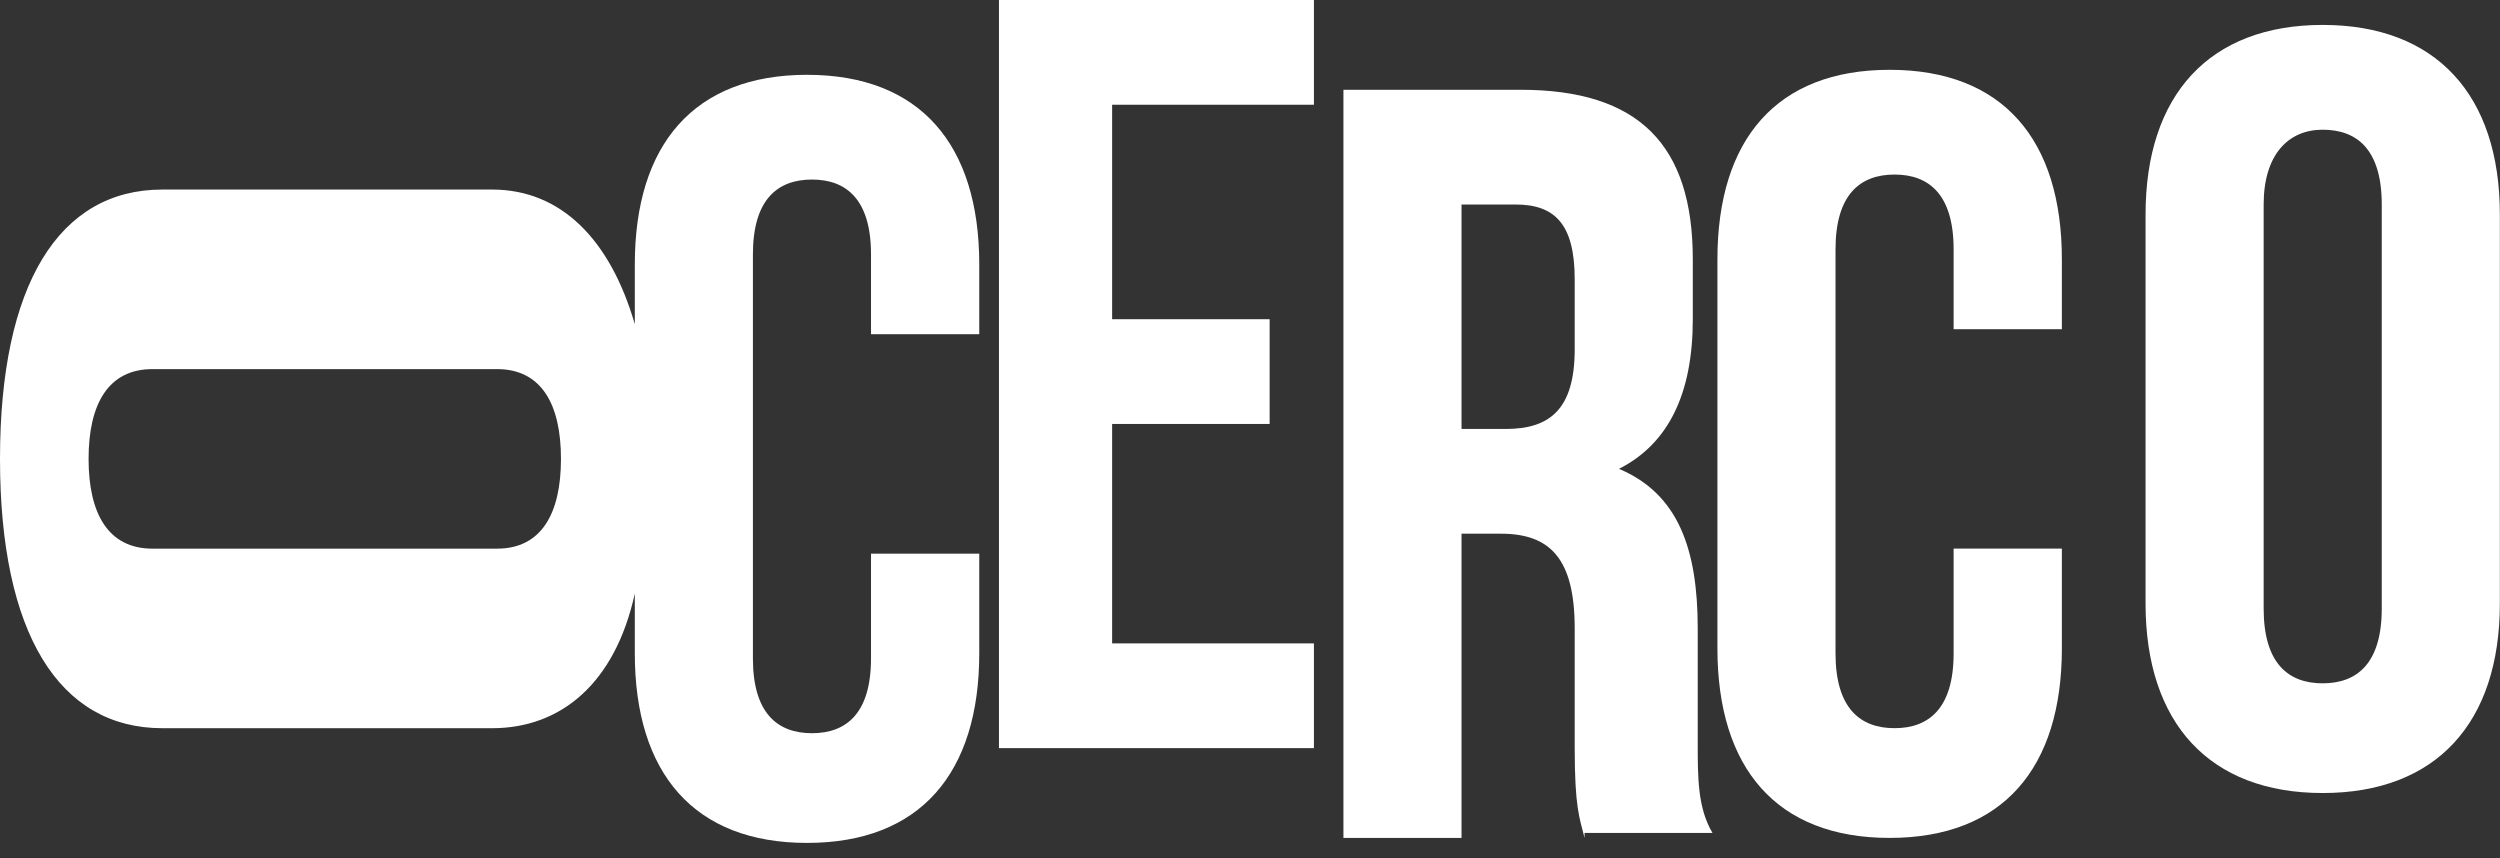 <svg width="67" height="23" viewBox="0 0 67 23" fill="none" xmlns="http://www.w3.org/2000/svg">
<rect x="0" y="0" width="67" height="23" fill="#333333" stroke="none"/>
<rect width="66.996" height="22.59" fill="black" fill-opacity="0"/>
<path d="M29.805 8.555H34.026V11.362H29.805V17.243H35.213V20.05H26.772V0H35.213V2.807H29.805V8.555Z" fill="white"/>
<path d="M42.466 22.457C42.334 21.922 42.202 21.655 42.202 20.051V16.843C42.202 14.971 41.543 14.303 40.224 14.303H39.169V22.457H36.004V2.406H40.751C43.917 2.406 45.367 3.877 45.367 6.951V8.555C45.367 10.56 44.708 11.897 43.389 12.565C44.972 13.233 45.499 14.704 45.499 16.843V19.917C45.499 20.853 45.499 21.655 45.895 22.323H42.466V22.457ZM39.169 5.347V11.496H40.356C41.543 11.496 42.202 10.961 42.202 9.357V7.486C42.202 6.015 41.675 5.481 40.62 5.481H39.169V5.347Z" fill="white"/>
<path d="M55.258 14.703V17.377C55.258 20.585 53.676 22.456 50.642 22.456C47.609 22.456 46.027 20.585 46.027 17.377V6.951C46.027 3.742 47.609 1.871 50.642 1.871C53.676 1.871 55.258 3.742 55.258 6.951V8.822H52.357V6.683C52.357 5.213 51.697 4.678 50.774 4.678C49.851 4.678 49.192 5.213 49.192 6.683V17.51C49.192 18.981 49.851 19.515 50.774 19.515C51.697 19.515 52.357 18.981 52.357 17.51V14.703H55.258Z" fill="white"/>
<path d="M57.501 5.748C57.501 2.54 59.215 0.668 62.248 0.668C65.281 0.668 66.996 2.54 66.996 5.748V16.174C66.996 19.382 65.281 21.253 62.248 21.253C59.215 21.253 57.501 19.382 57.501 16.174V5.748ZM60.666 16.308C60.666 17.778 61.325 18.313 62.248 18.313C63.171 18.313 63.831 17.778 63.831 16.308V5.481C63.831 4.01 63.171 3.476 62.248 3.476C61.325 3.476 60.666 4.144 60.666 5.481V16.308Z" fill="white"/>
<path d="M26.244 9.09V7.085C26.244 3.877 24.662 2.005 21.629 2.005C18.595 2.005 17.013 3.877 17.013 7.085V8.689C16.353 6.416 15.034 5.08 13.188 5.08H4.352C1.583 5.08 0 7.619 0 12.298C0 16.976 1.583 19.516 4.352 19.516H13.188C15.034 19.516 16.485 18.313 17.013 15.907V17.511C17.013 20.719 18.595 22.59 21.629 22.59C24.662 22.59 26.244 20.719 26.244 17.511V14.838H23.343V17.645C23.343 19.115 22.684 19.65 21.761 19.65C20.837 19.65 20.178 19.115 20.178 17.645V6.817C20.178 5.347 20.837 4.812 21.761 4.812C22.684 4.812 23.343 5.347 23.343 6.817V8.956H26.244V9.09ZM13.32 14.704H4.088C2.901 14.704 2.374 13.768 2.374 12.298C2.374 10.828 2.901 9.892 4.088 9.892H13.32C14.507 9.892 15.034 10.828 15.034 12.298C15.034 13.768 14.507 14.704 13.32 14.704Z" fill="white"/>
</svg>
